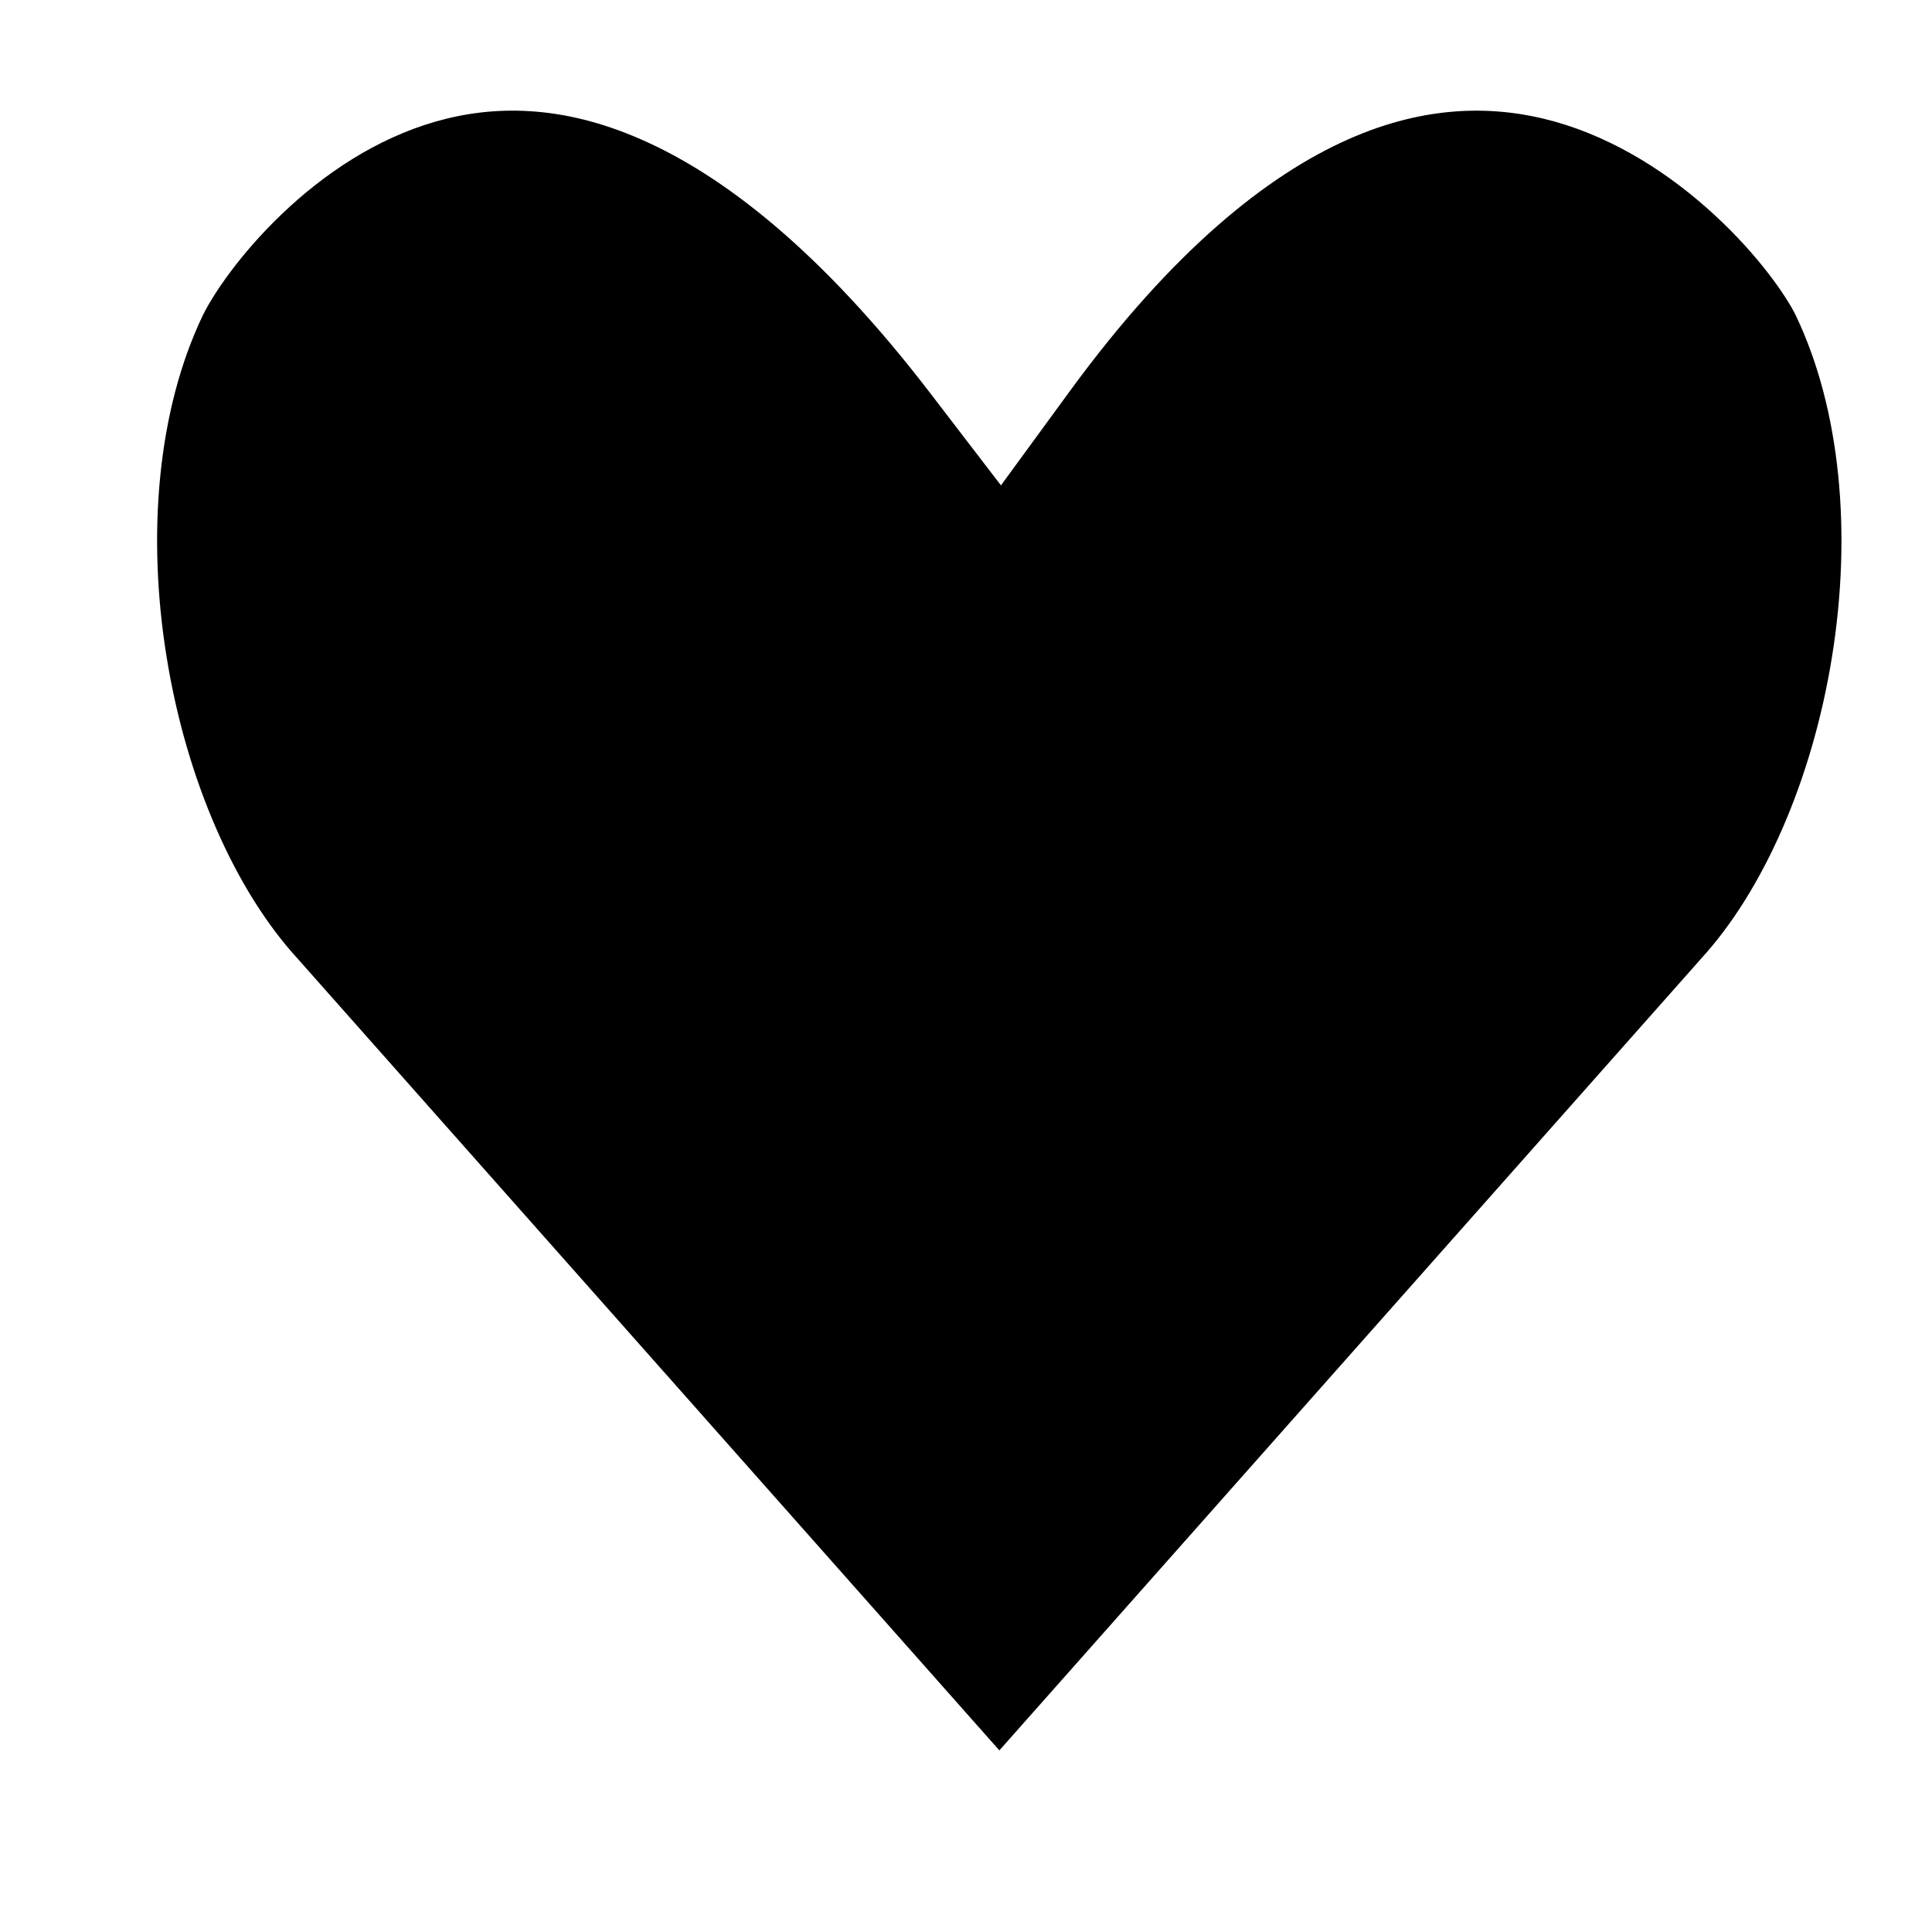 <svg width="22" height="22" viewBox="0 0 22 22" fill="none" xmlns="http://www.w3.org/2000/svg">
  <path fill="currentColor" d="M11.38 19.932L3.403 10.932L3.397 10.925L3.391 10.918C2.685 10.15 2.124 8.891 1.897 7.48C1.67 6.074 1.798 4.659 2.309 3.592C2.423 3.358 2.729 2.896 3.21 2.437C3.687 1.981 4.284 1.578 4.962 1.384C5.62 1.196 6.398 1.19 7.306 1.59C8.233 1.997 9.344 2.85 10.586 4.468L11.398 5.527L12.186 4.449C13.364 2.838 14.441 1.992 15.349 1.588C16.24 1.192 17.026 1.195 17.706 1.385C18.405 1.582 19.028 1.99 19.525 2.449C20.027 2.912 20.341 3.371 20.449 3.592C20.96 4.66 21.088 6.075 20.861 7.481C20.634 8.892 20.073 10.151 19.369 10.918L19.363 10.925L19.357 10.932L11.38 19.932Z" />
</svg>
